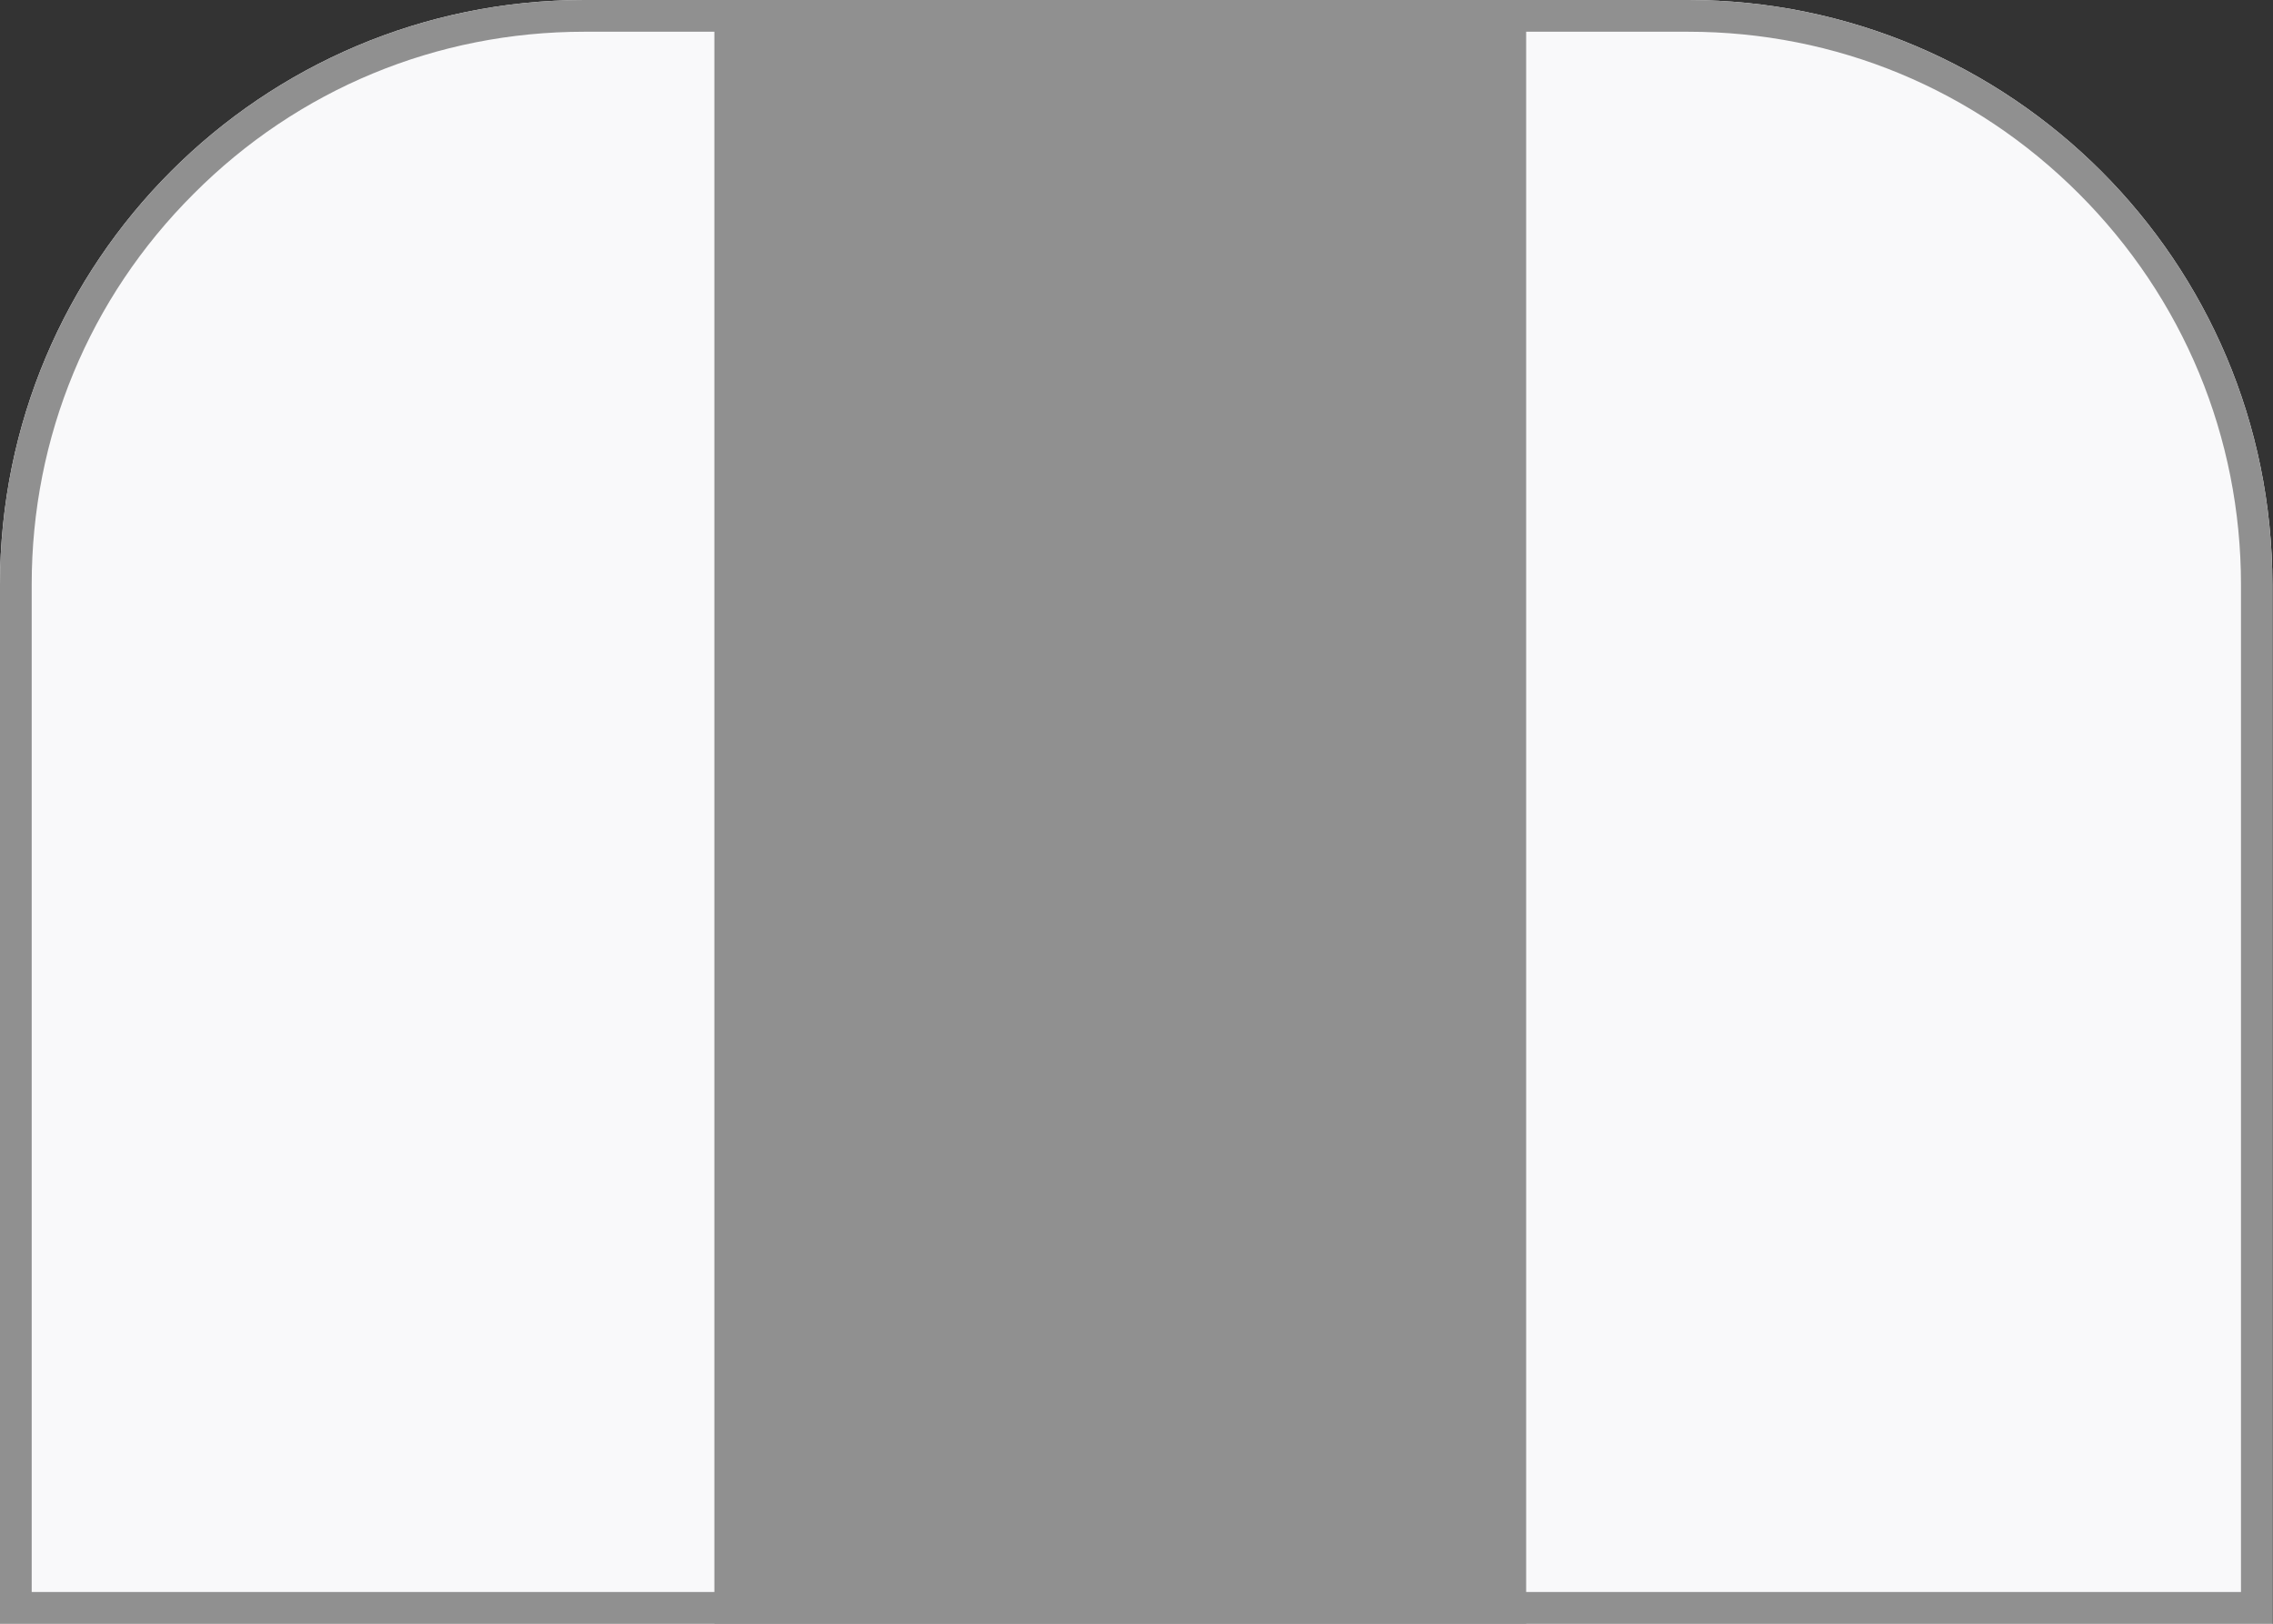 <svg width="70" height="50" viewBox="0 0 70 50" fill="none" xmlns="http://www.w3.org/2000/svg">
<rect x="0" y="0" width="70" height="50" fill="#333333" stroke="none"/>
<path d="M0 17.998C0 8.057 8.054 0 17.993 0H51.987C61.926 0 69.981 8.057 69.981 17.998V50H0V17.998Z" fill="#F9F9FA"/>
<path d="M51.987 0.977C56.537 0.977 60.803 2.744 64.025 5.967C67.237 9.18 69.014 13.457 69.014 18.008V49.023H0.976V17.998C0.976 13.457 2.743 9.18 5.965 5.967C9.177 2.744 13.453 0.977 17.993 0.977H51.987ZM51.987 0H17.993C8.054 0 0 8.057 0 17.998V50H69.981V17.998C69.981 8.057 61.926 0 51.987 0Z" fill="#909090"/>
<path d="M22 0H47V50H22V0Z" fill="#909090"/>
</svg>